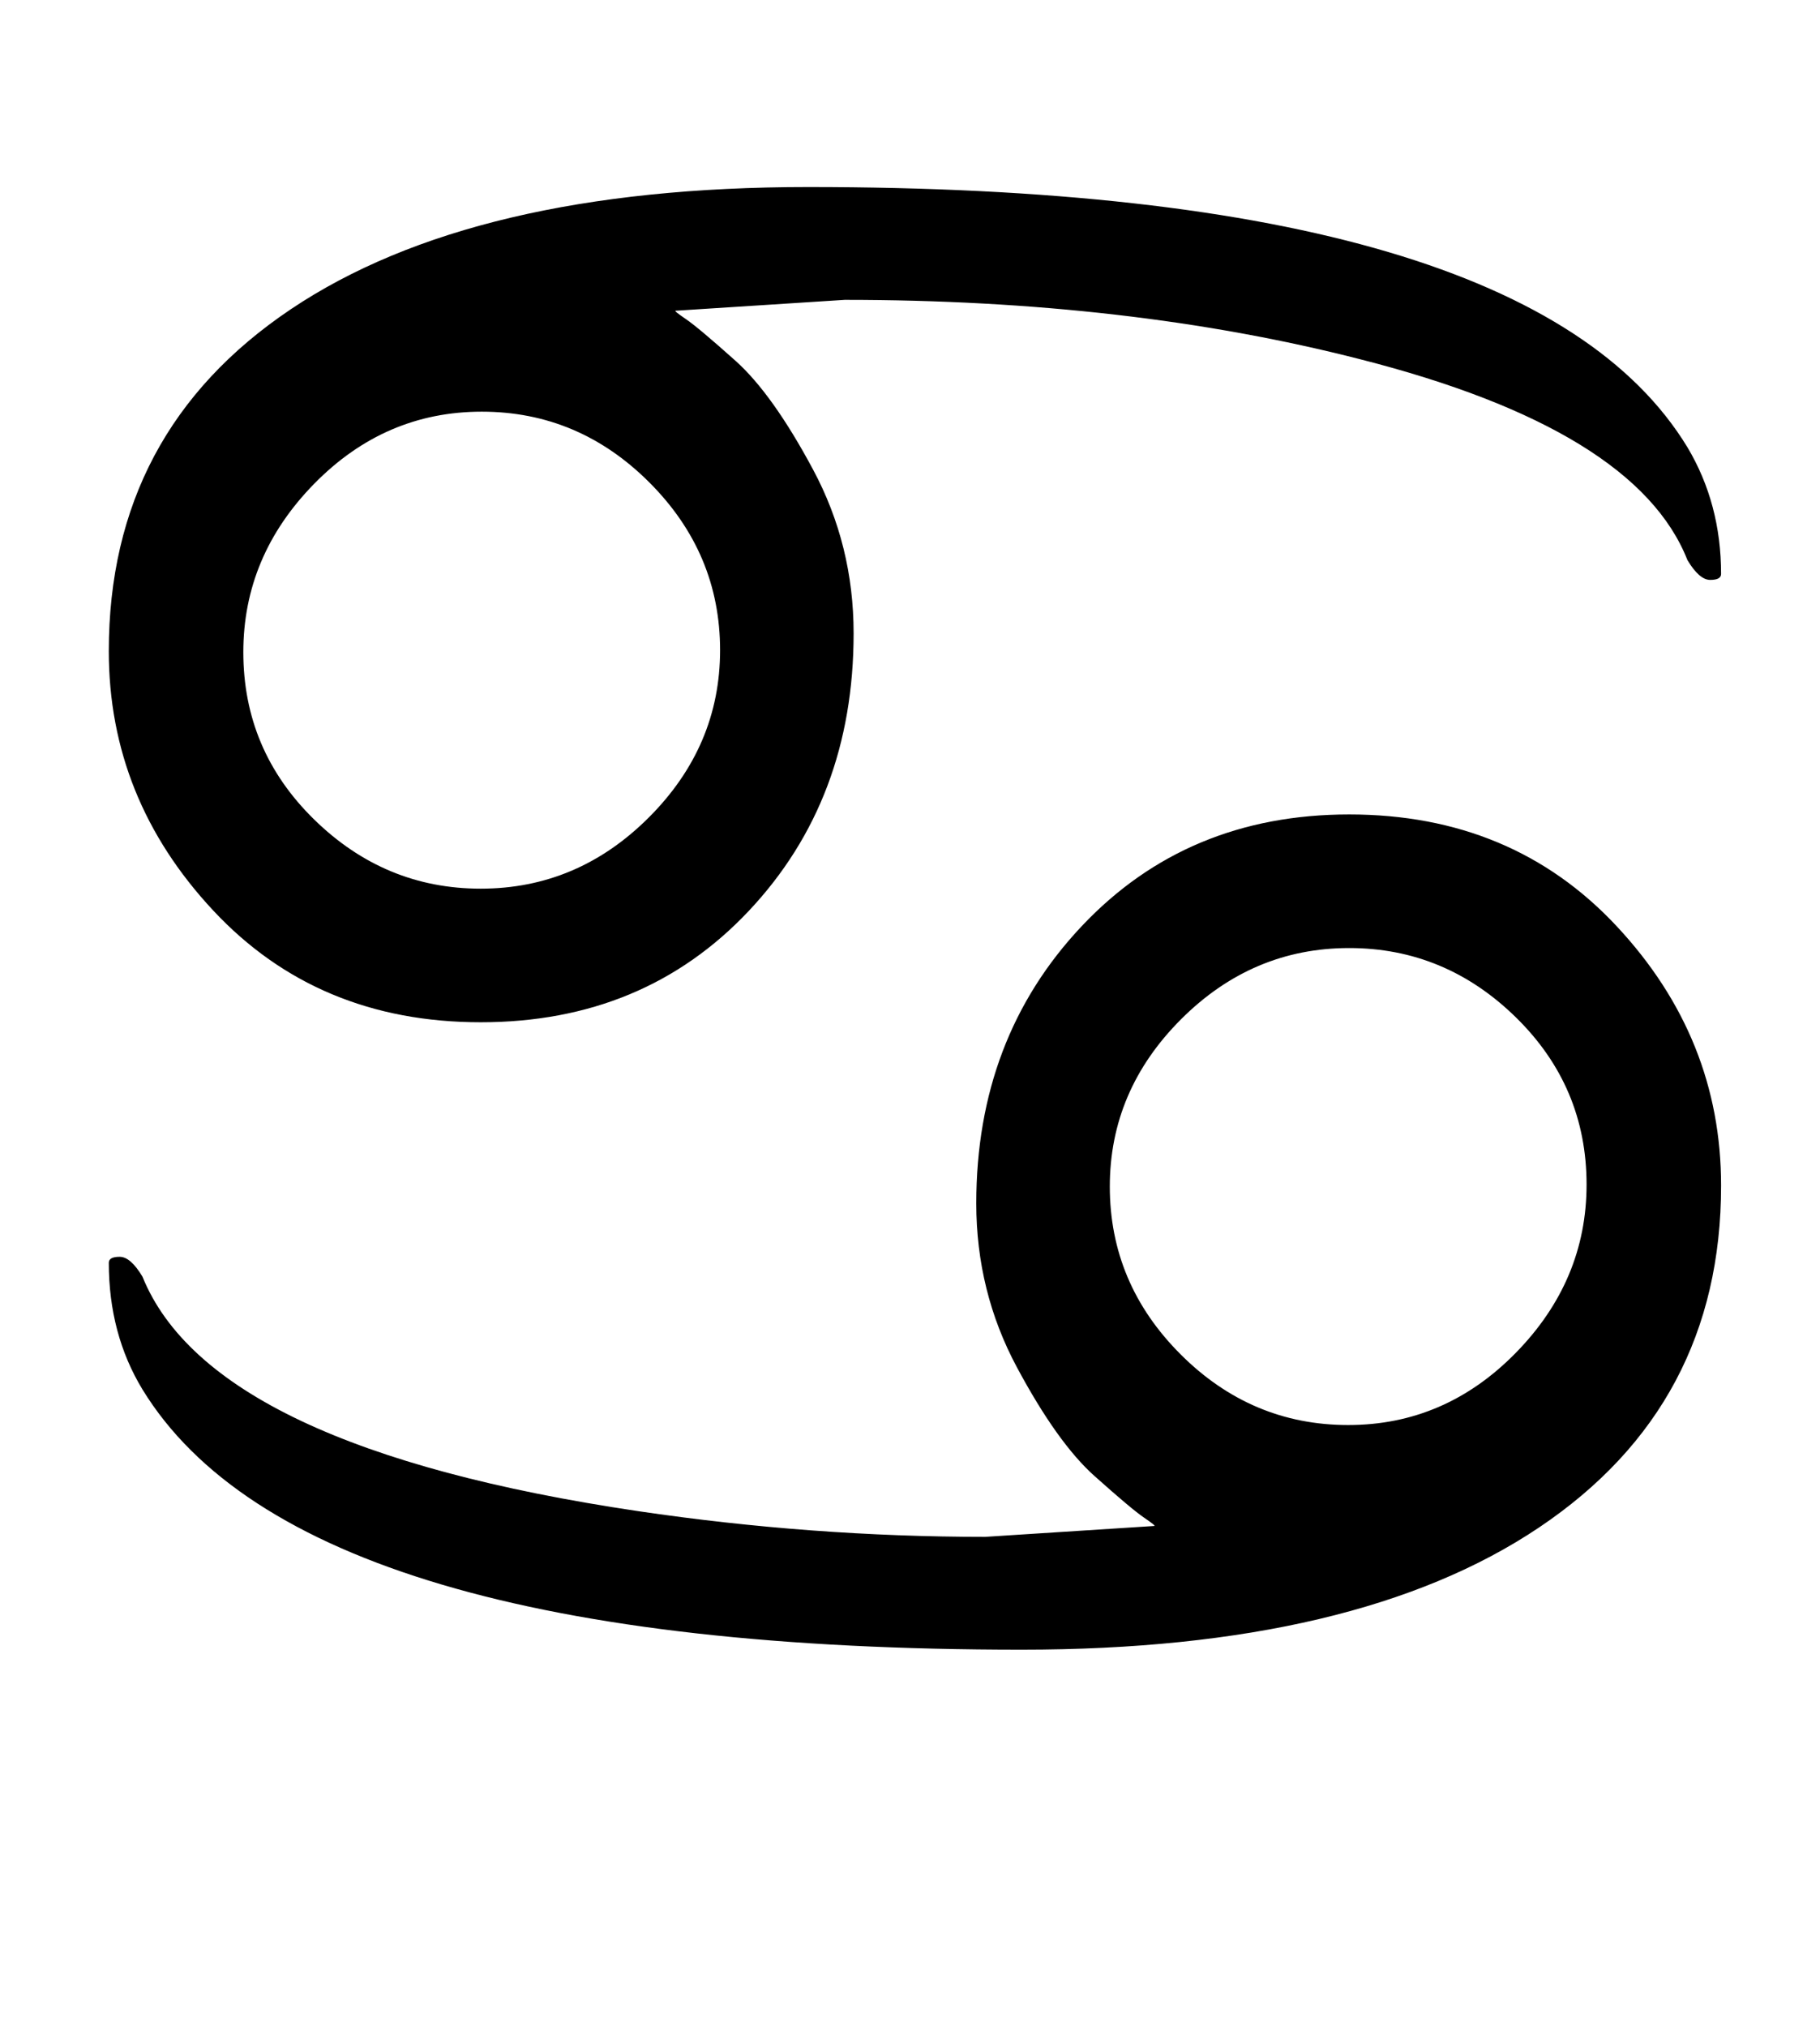<?xml version="1.0" standalone="no"?>
<!DOCTYPE svg PUBLIC "-//W3C//DTD SVG 1.1//EN" "http://www.w3.org/Graphics/SVG/1.1/DTD/svg11.dtd" >
<svg xmlns="http://www.w3.org/2000/svg" xmlns:xlink="http://www.w3.org/1999/xlink" version="1.1" viewBox="-10 0 1840 2048">
   <path fill="currentColor"
d="M844 303l-171 11q-2 0 10.5 8.5t50 42t78.5 110t41 165.5q0 168 -106 280.5t-271 112.5t-270.5 -113t-105.5 -262q0 -222 184 -345.5t523 -123.5q729 0 889 263q34 57 34 128q0 6 -11 6t-23 -20q-52 -132 -331 -203q-234 -60 -521 -60zM477 416q-98 0 -169.5 73
t-71.5 170q0 99 71.5 169t168.5 70q98 0 170 -72t72 -169q0 -98 -71.5 -169.5t-169.5 -71.5zM986 1553l171 -11q2 0 -10.5 -8.5t-50 -42t-78.5 -110t-41 -165.5q0 -167 106.5 -280t270.5 -113q165 0 270.5 113t105.5 262q0 222 -184 345.5t-523 123.5q-728 0 -889 -263
q-34 -56 -34 -128q0 -6 11 -6t23 20q70 173 501 237q176 26 351 26zM1353 1440q98 0 169.5 -73t71.5 -170q0 -99 -71.5 -169t-168.5 -70q-98 0 -170 72t-72 169q0 98 71.5 169.5t169.5 71.5z" />
</svg>
